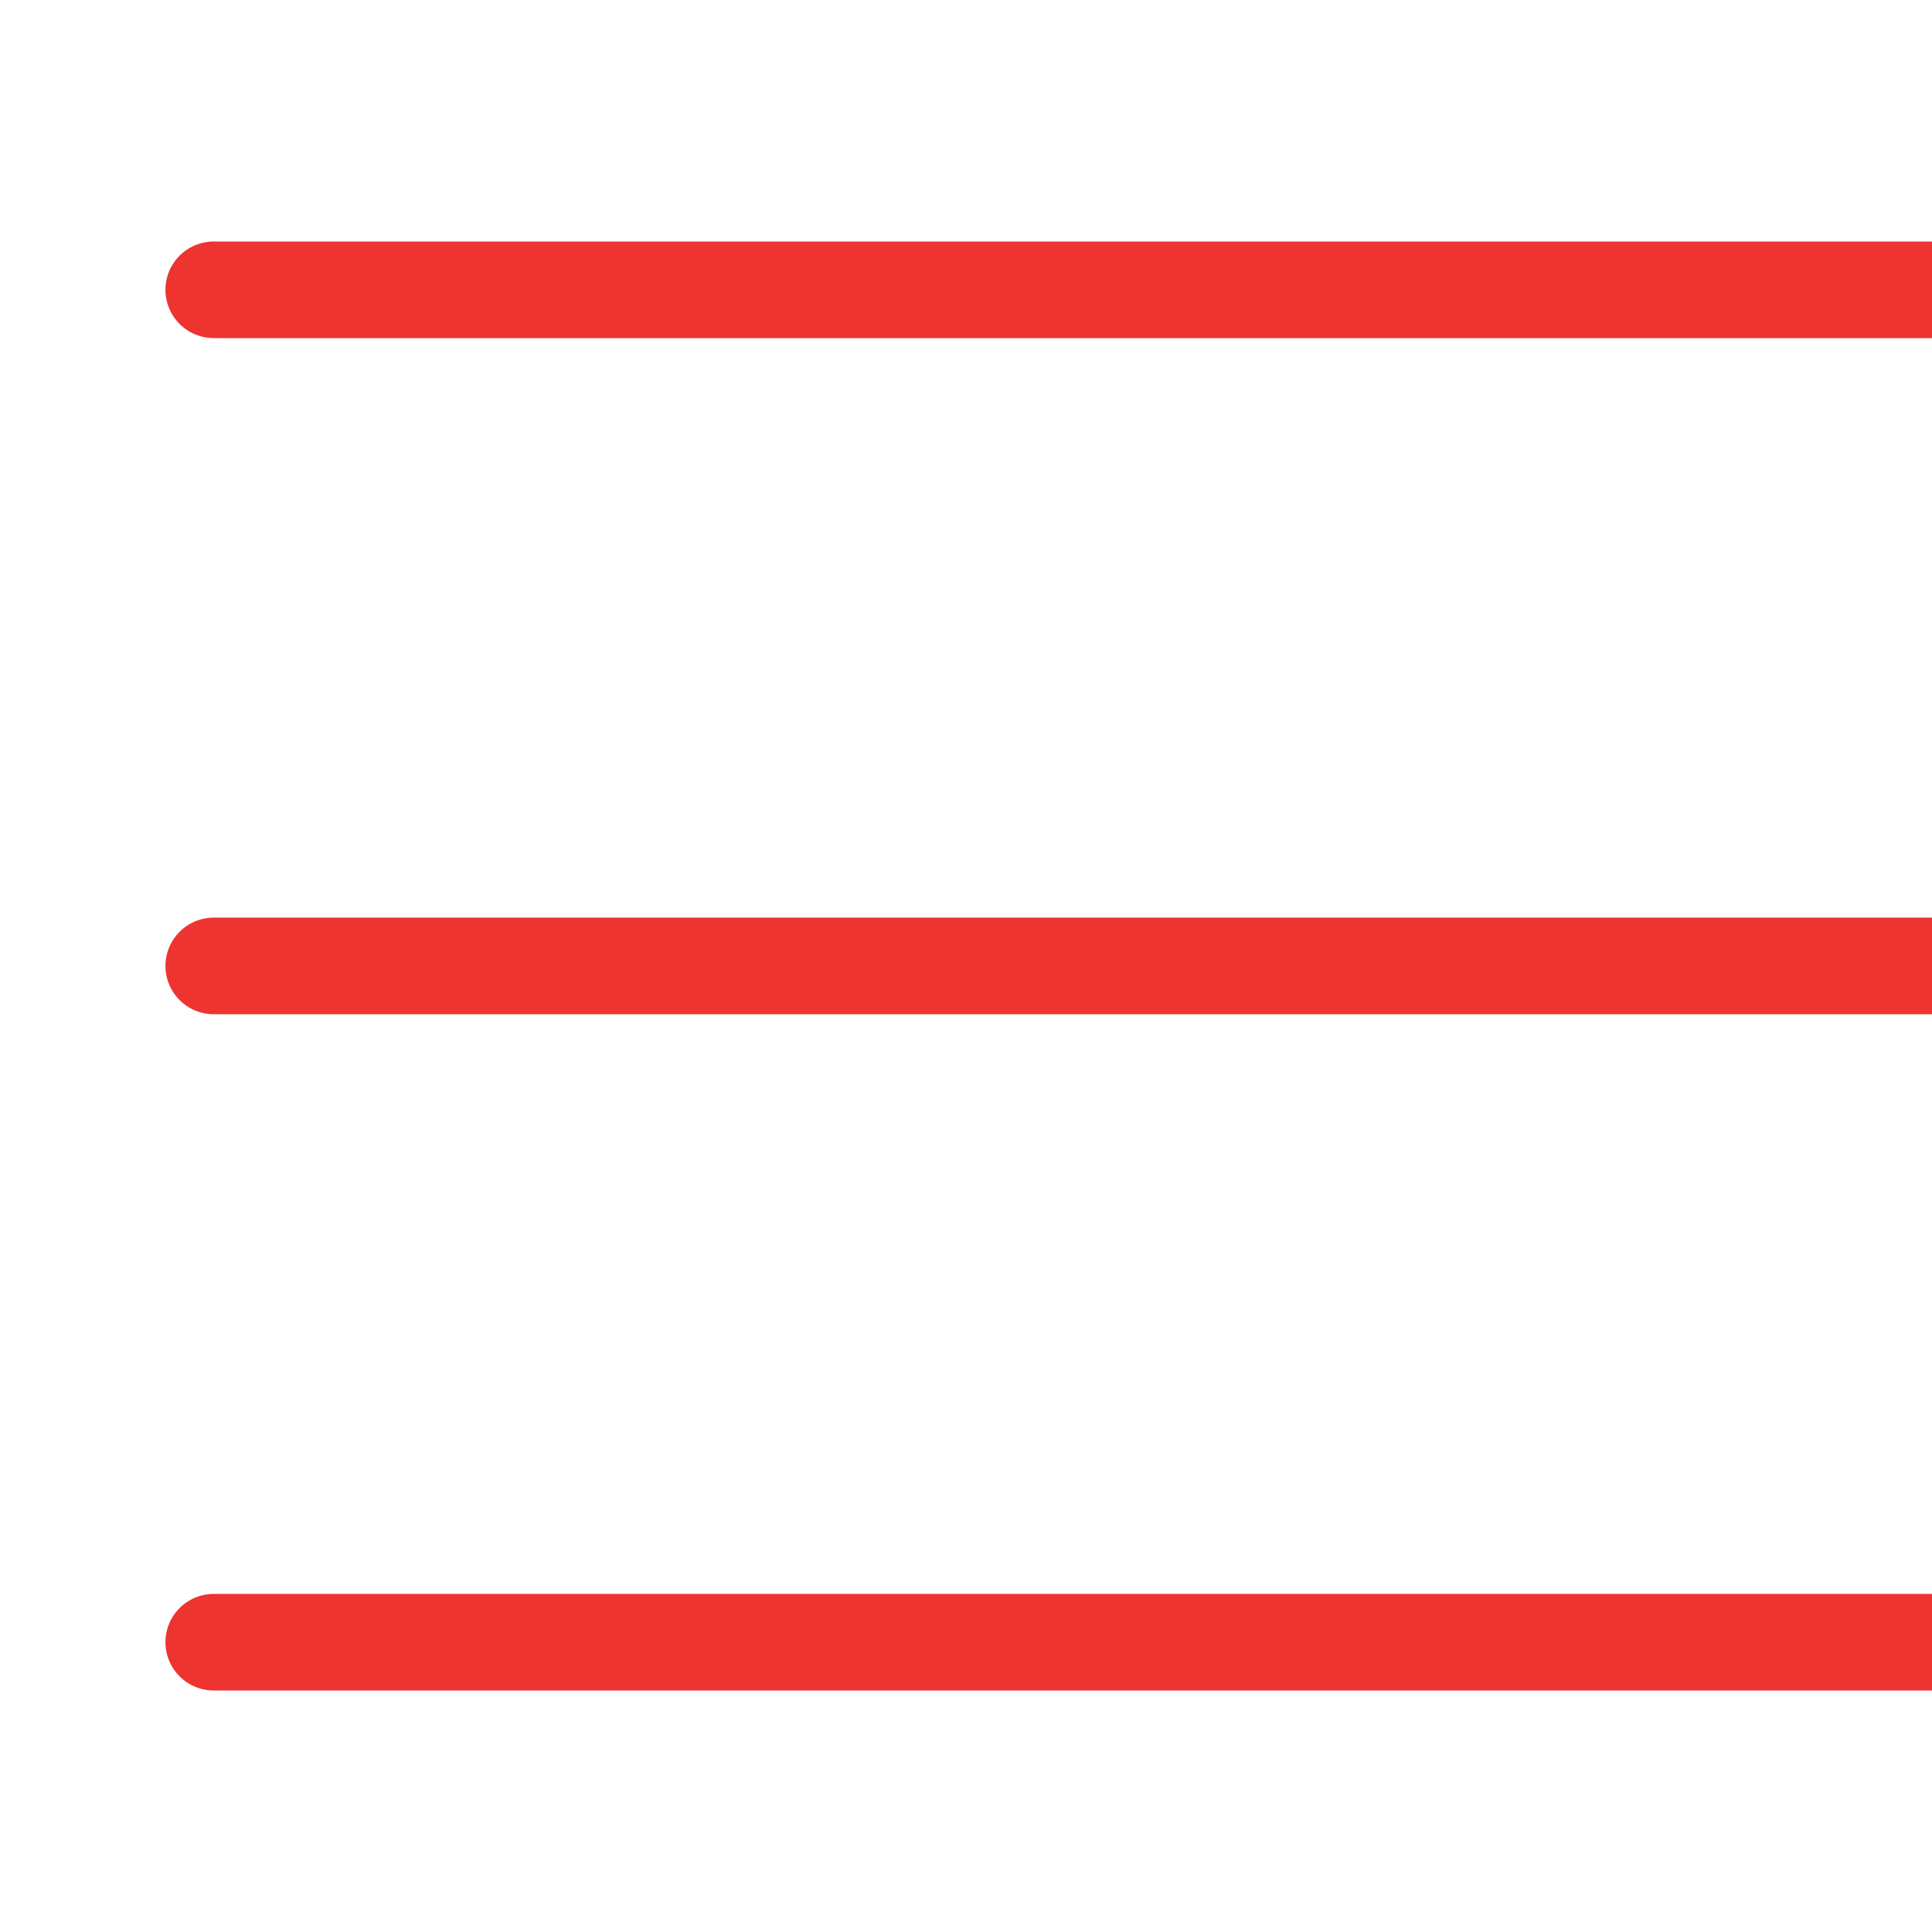 <svg xmlns="http://www.w3.org/2000/svg" xmlns:xlink="http://www.w3.org/1999/xlink" id="Layer_1" width="500" height="500" enable-background="new 0 0 500 500" version="1.1" viewBox="0 0 500 500" xml:space="preserve"><g><g><line x1="55.315" x2="844.685" y1="425" y2="425" fill="none" stroke="#ed3431" stroke-linecap="round" stroke-linejoin="round" stroke-miterlimit="2.613" stroke-width="25"/></g><g><line x1="55.315" x2="844.685" y1="249.981" y2="249.981" fill="none" stroke="#ed3431" stroke-linecap="round" stroke-linejoin="round" stroke-miterlimit="2.613" stroke-width="25"/></g><g><line x1="55.315" x2="844.685" y1="75" y2="75" fill="none" stroke="#ed3431" stroke-linecap="round" stroke-linejoin="round" stroke-miterlimit="2.613" stroke-width="25"/></g></g></svg>